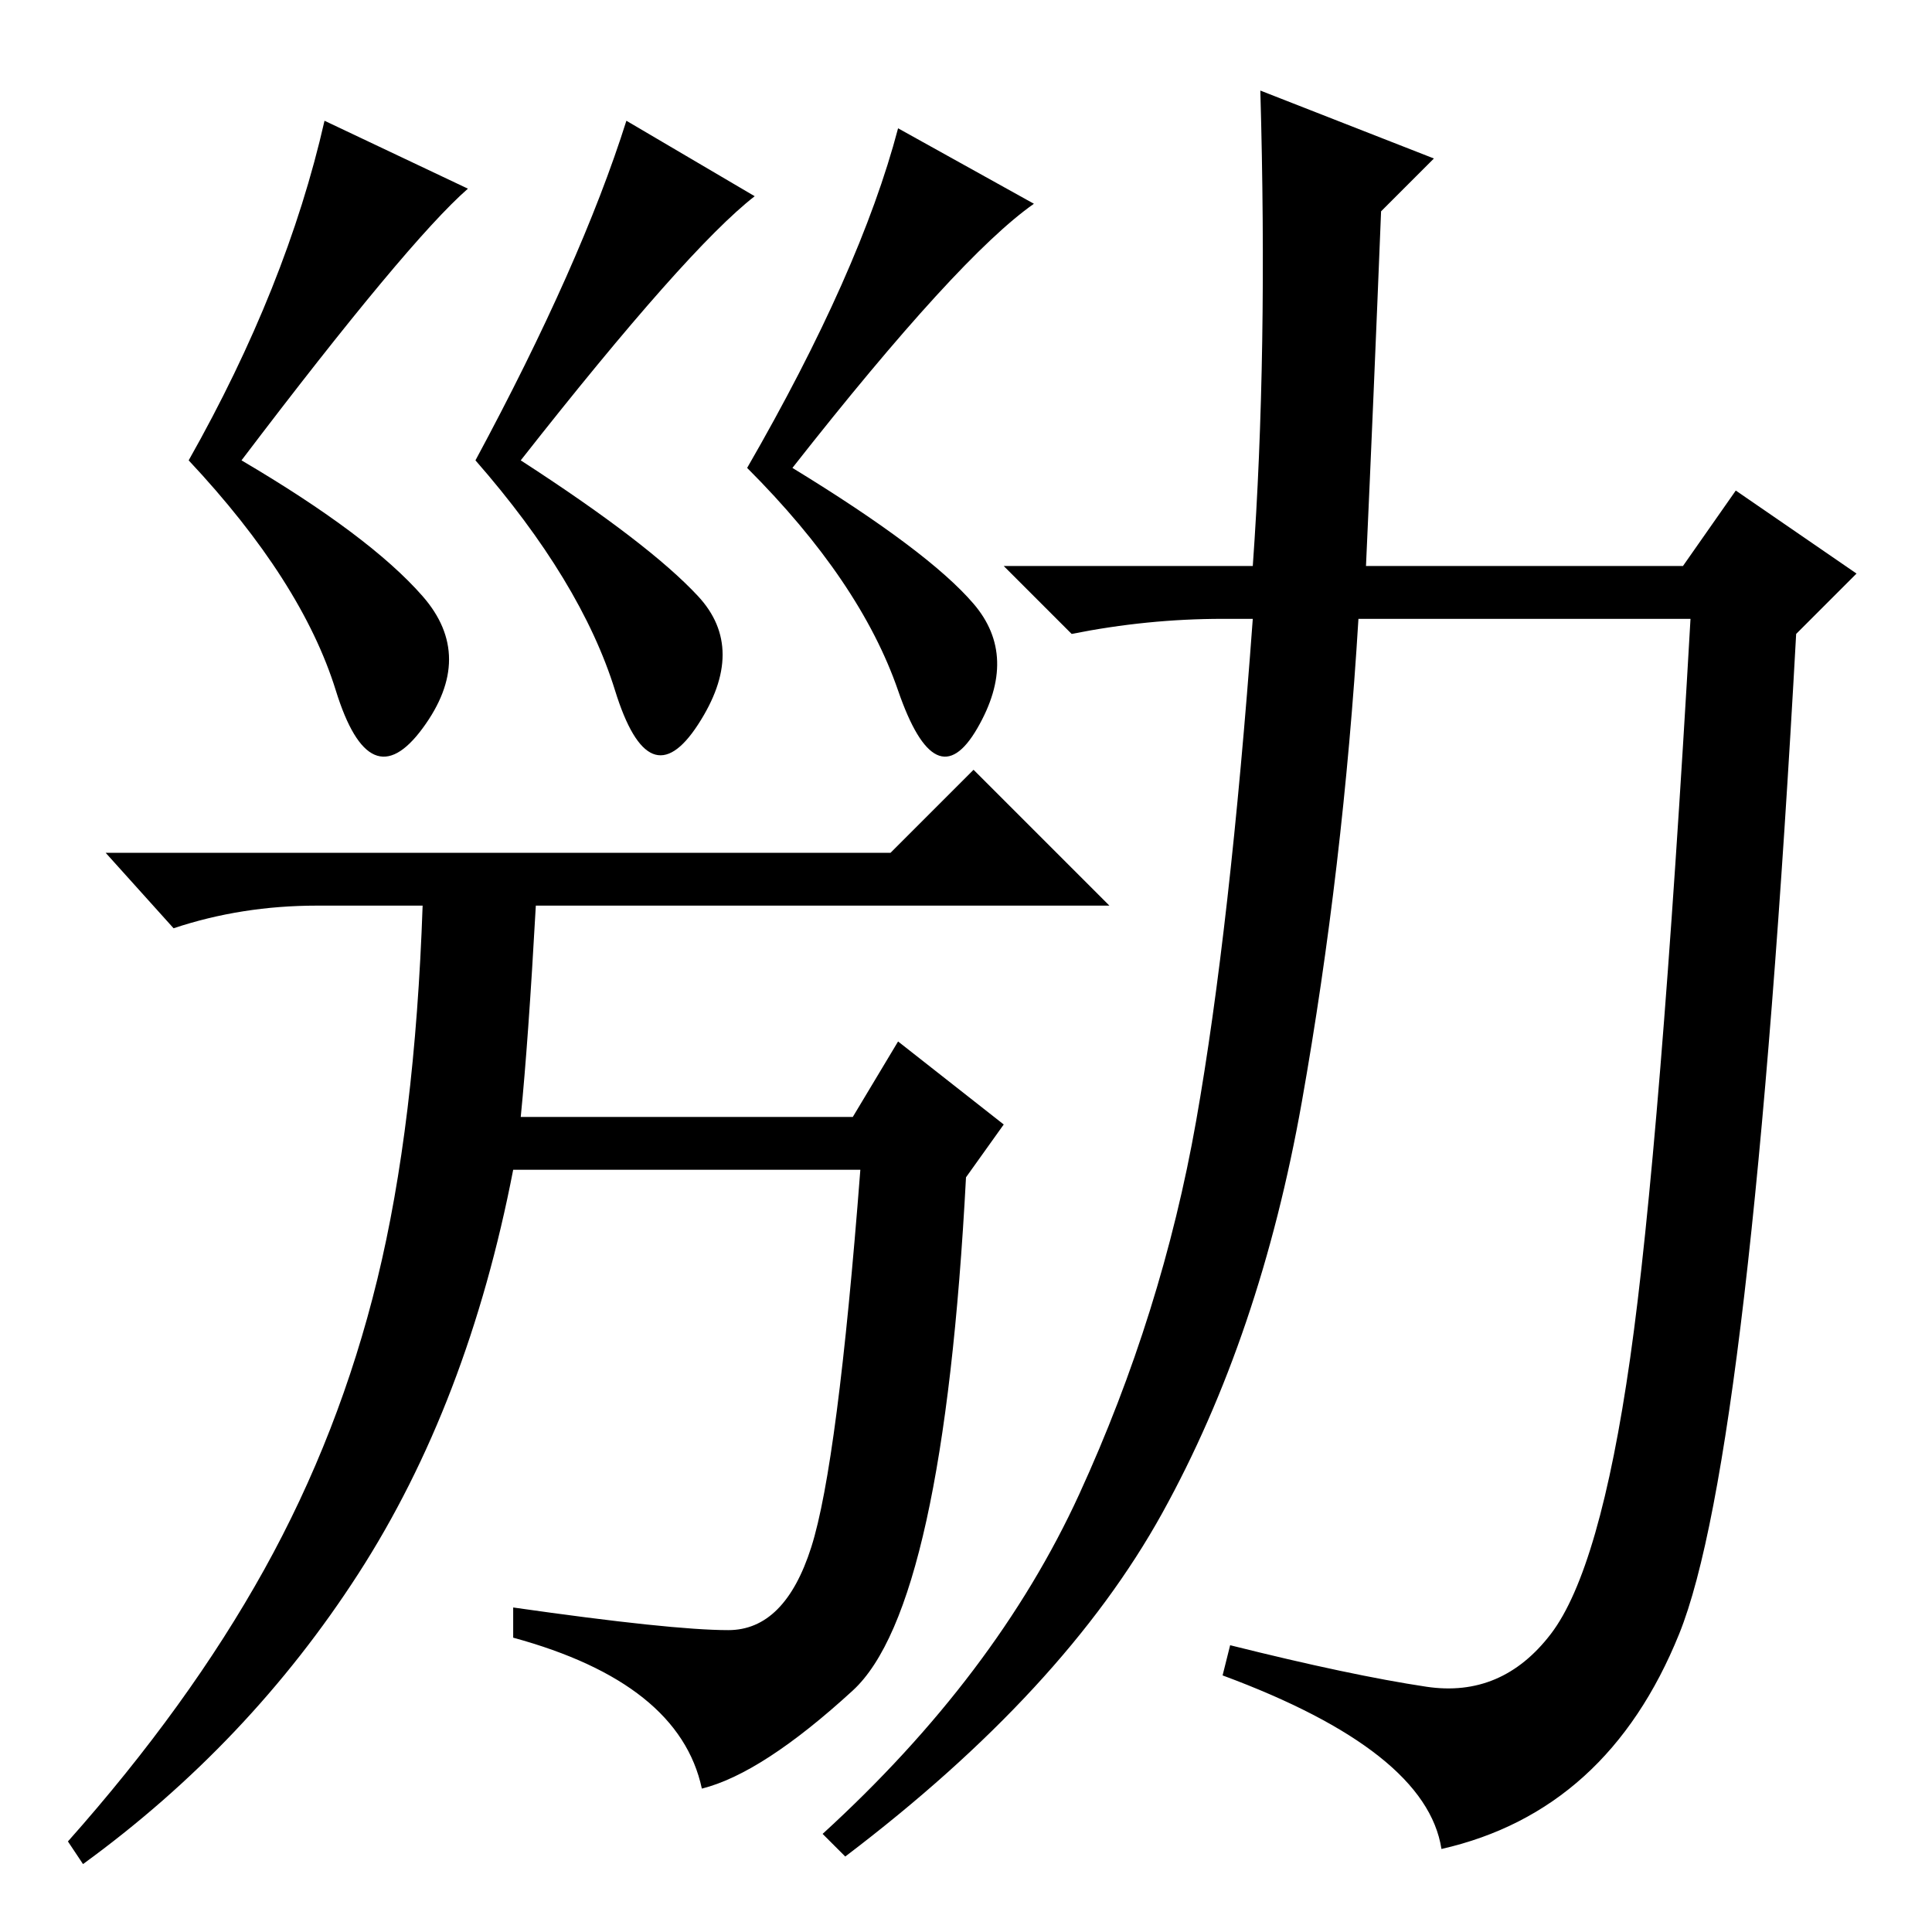 <?xml version="1.0" standalone="no"?>
<!DOCTYPE svg PUBLIC "-//W3C//DTD SVG 1.1//EN" "http://www.w3.org/Graphics/SVG/1.1/DTD/svg11.dtd" >
<svg xmlns="http://www.w3.org/2000/svg" xmlns:xlink="http://www.w3.org/1999/xlink" version="1.1" viewBox="0 -36 256 256">
  <g transform="matrix(1 0 0 -1 0 220)">
   <path fill="currentColor"
d="M100 230q-9 -7 -31 -35q17 -11 23.5 -18t0 -17t-11 4.5t-18.5 30.5q14 26 20 45zM137 229q-10 -7 -32 -35q18 -11 24 -18t0.5 -16.5t-10.5 5t-20 29.5q15 26 20 45zM62 231q-8 -7 -30 -36q17 -10 24 -18t0 -17.5t-11.5 5t-19.5 30.5q13 23 18 45zM189 32.5
q10 -1.5 16.5 7t10.5 36.5t8 98h-44q-2 -33 -7.5 -64t-18.5 -54.5t-42 -45.5l-3 3q23 21 34 45t15.5 49.5t7.5 66.5h-4q-10 0 -20 -2l-9 9h33q2 28 1 63l23 -9l-7 -7q-1 -25 -2 -47h42l7 10l16 -11l-8 -8q-6 -109 -15.5 -132.5t-31.5 -28.5q-2 13 -29 23l1 4q16 -4 26 -5.5z
M118 143l11 11l18 -18h-76q-1 -18 -2 -28h44l6 10l14 -11l-5 -7q-3 -57 -15 -68t-20 -13q-3 14 -25 20v4q21 -3 28.5 -3t11 11t6.5 50h-46q-6 -31 -20.5 -53.5t-36.5 -38.5l-2 3q16 18 26 36t15 38.5t6 49.5h-14q-10 0 -19 -3l-9 10h104z" />
  </g>

</svg>
